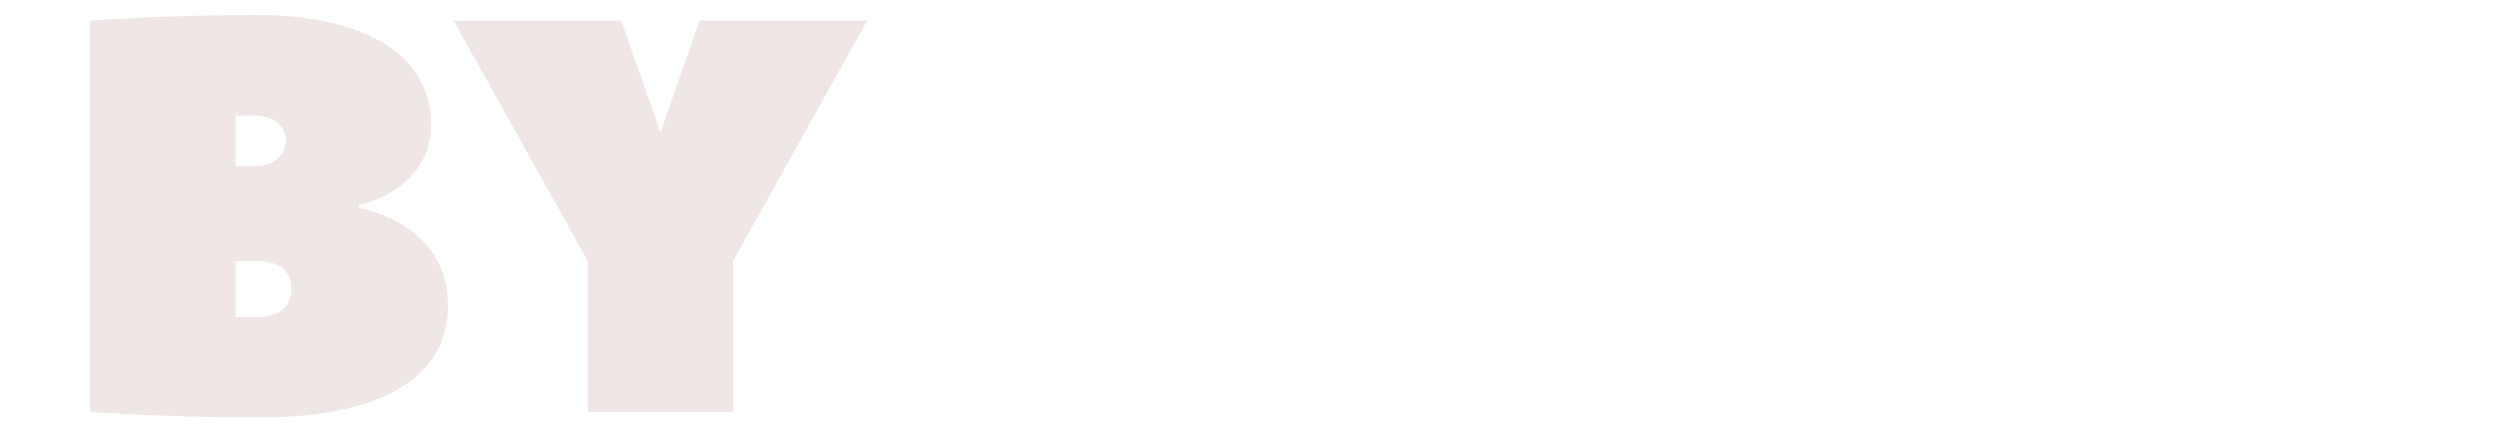 <svg xmlns="http://www.w3.org/2000/svg" xmlns:xlink="http://www.w3.org/1999/xlink" width="723" zoomAndPan="magnify" viewBox="0 0 542.25 96" height="128" preserveAspectRatio="xMidYMid meet" version="1.0"><defs><g/></defs><g fill="#efe7e5" fill-opacity="1"><g transform="translate(12.277, 89.348)"><g><path d="M 65.484 -44.867 C 65.484 -44.867 81.246 -47.898 81.246 -62.453 C 81.246 -75.184 70.332 -86.098 43.051 -86.098 C 24.254 -86.098 7.277 -84.887 7.277 -84.887 L 7.277 0 C 7.277 0 24.254 1.211 43.656 1.211 C 73.973 1.211 84.887 -9.703 84.887 -23.039 C 84.887 -41.23 65.484 -44.262 65.484 -44.262 Z M 38.805 -64.27 L 43.051 -64.27 C 47.293 -64.27 49.719 -61.844 49.719 -58.812 C 49.719 -55.781 47.293 -53.355 43.051 -53.355 L 38.805 -53.355 Z M 43.656 -20.613 C 41.23 -20.613 38.805 -20.613 38.805 -20.613 L 38.805 -32.742 L 43.656 -32.742 C 48.508 -32.742 50.93 -30.316 50.93 -26.68 C 50.93 -23.039 48.508 -20.613 43.656 -20.613 Z M 43.656 -20.613 "/></g></g></g><g fill="#efe7e5" fill-opacity="1"><g transform="translate(100.798, 89.348)"><g><path d="M 33.953 -84.887 L -2.426 -84.887 L 26.68 -32.742 L 26.68 0 L 58.207 0 L 58.207 -32.742 L 87.312 -84.887 L 50.93 -84.887 L 42.441 -60.633 Z M 33.953 -84.887 "/></g></g></g></svg>